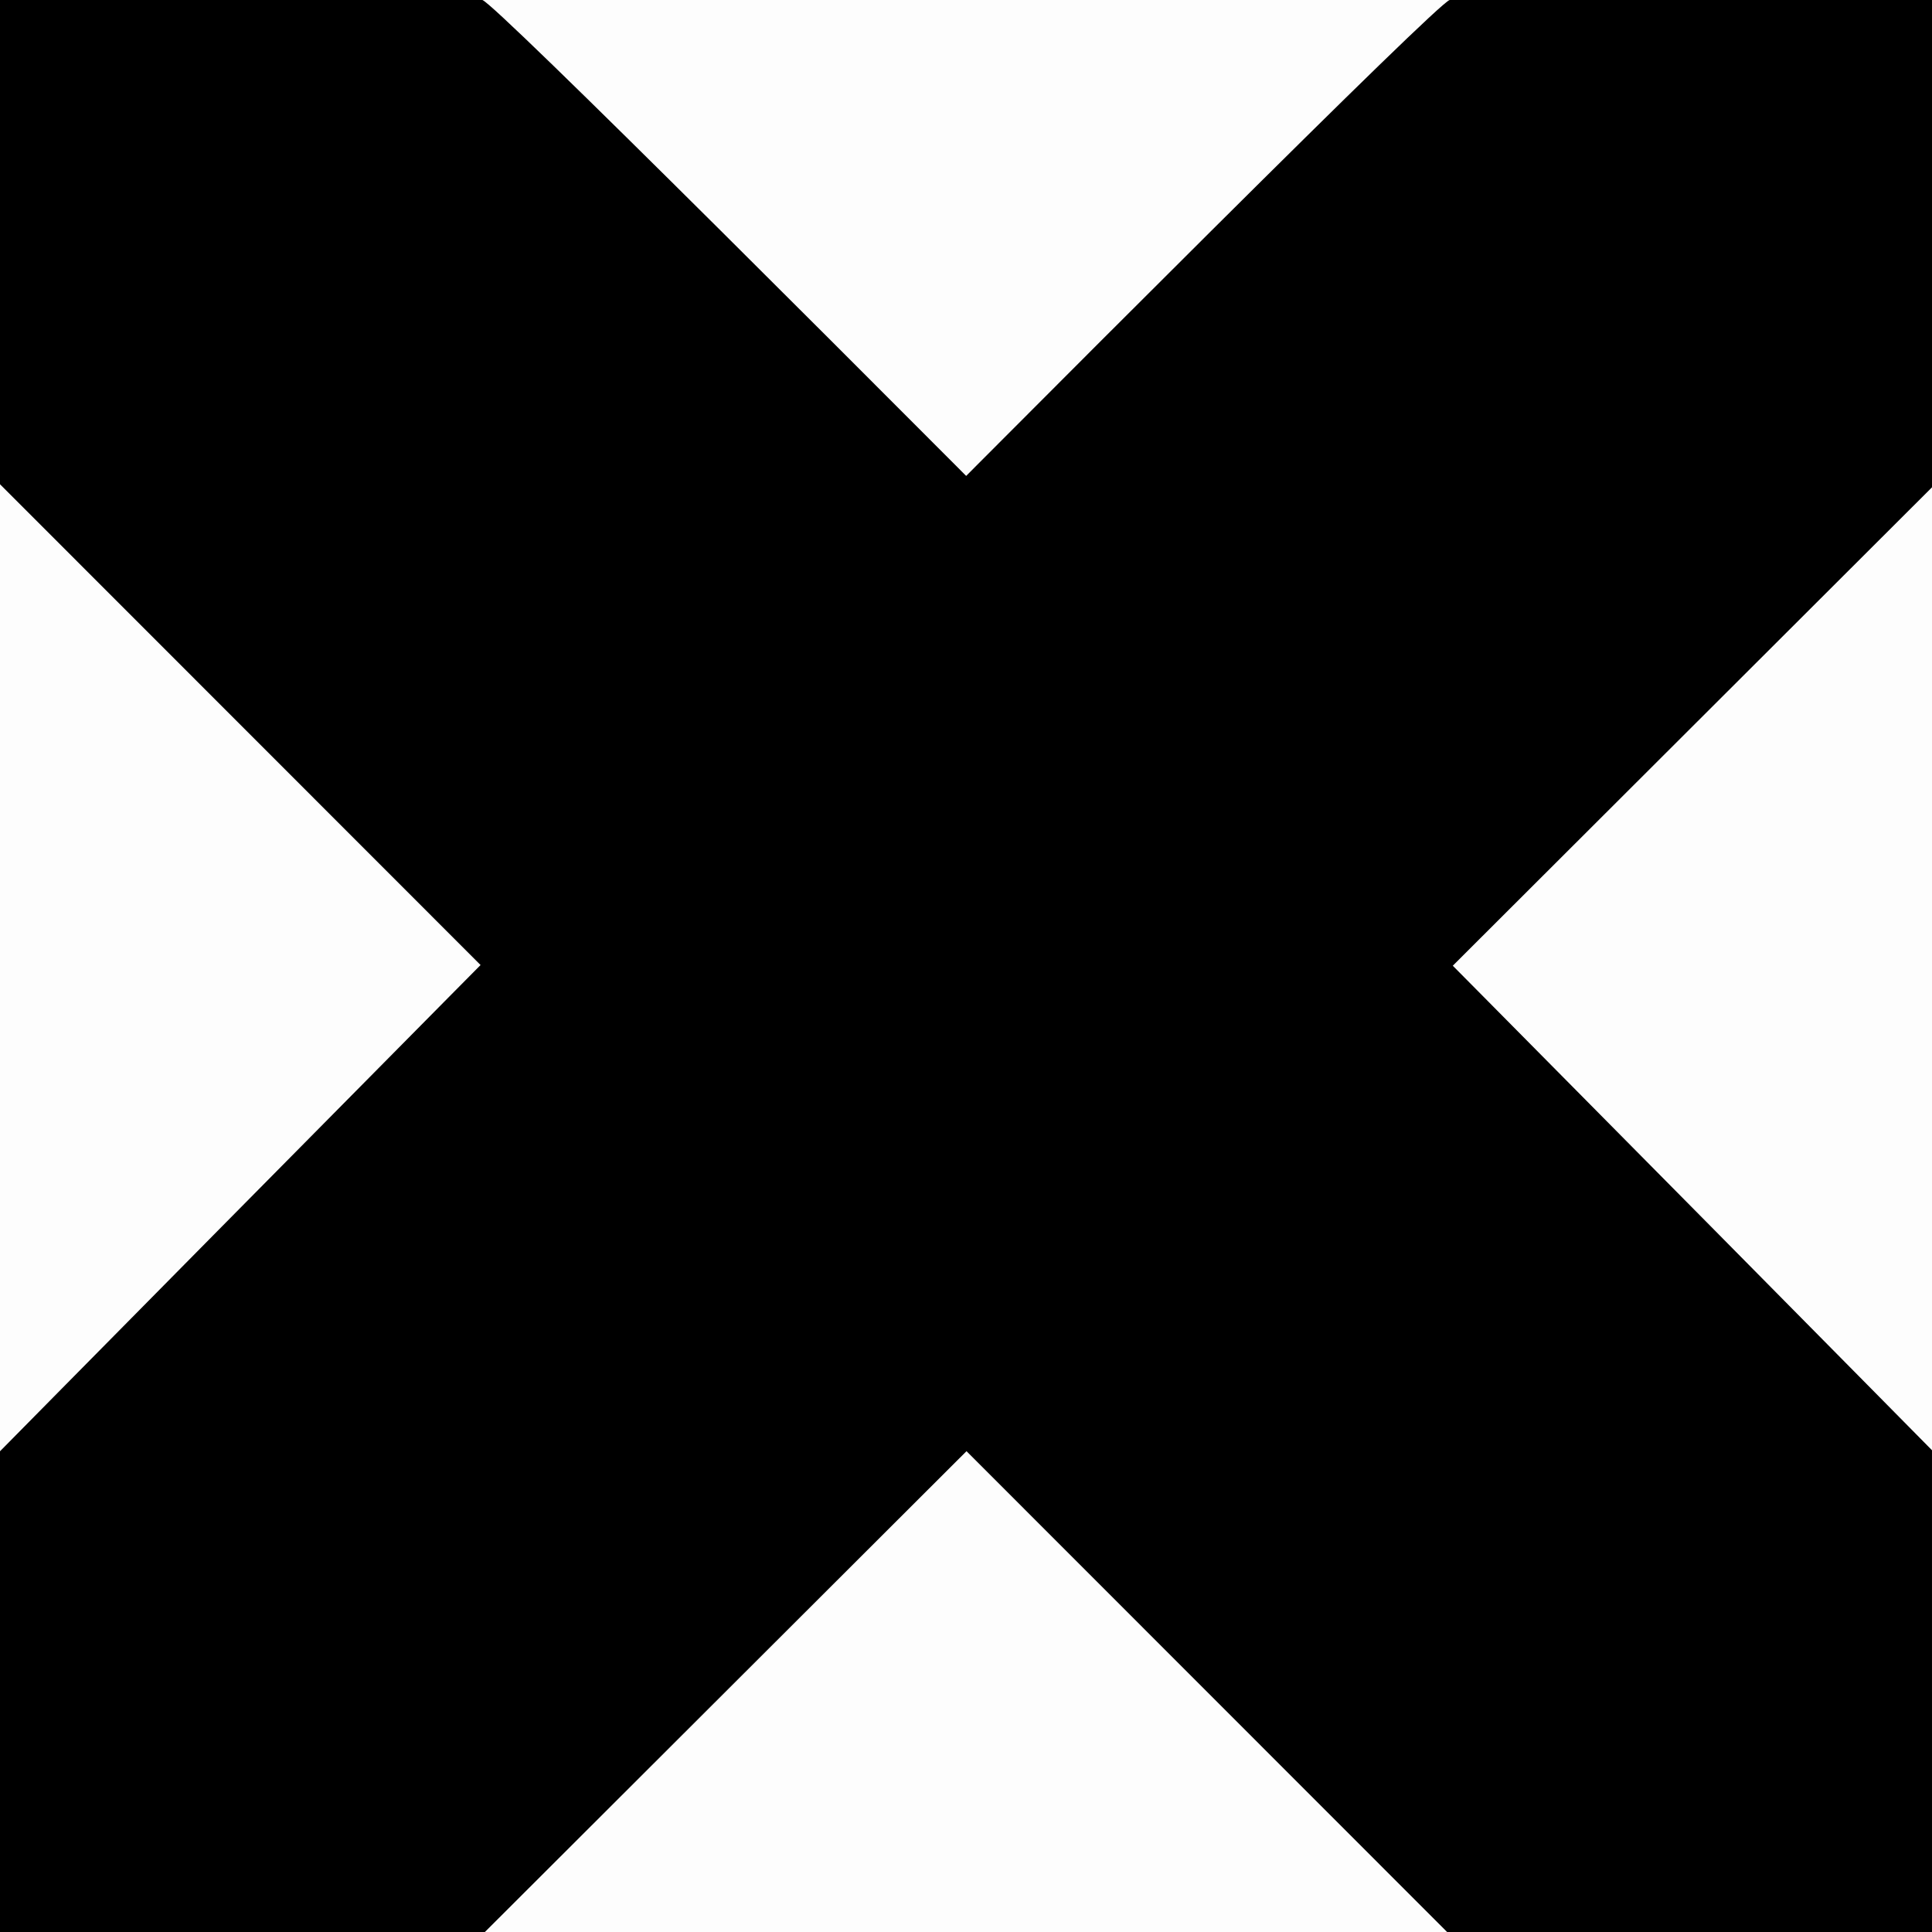 <?xml version="1.0" encoding="UTF-8" standalone="no"?>
<svg
   xmlns:dc="http://purl.org/dc/elements/1.1/"
   xmlns:cc="http://creativecommons.org/ns#"
   xmlns:rdf="http://www.w3.org/1999/02/22-rdf-syntax-ns#"
   xmlns:svg="http://www.w3.org/2000/svg"
   xmlns="http://www.w3.org/2000/svg"
   xmlns:sodipodi="http://sodipodi.sourceforge.net/DTD/sodipodi-0.dtd"
   xmlns:inkscape="http://www.inkscape.org/namespaces/inkscape"
   width="100mm"
   height="100mm"
   viewBox="0 0 100 100"
   version="1.1"
   id="svg8"
   inkscape:version="1.0.1 (3bc2e813f5, 2020-09-07)"
   sodipodi:docname="crosshatch.svg"
   inkscape:export-filename="D:\Projects\TileMaps\Assets\TileMaps\Textures\Patterns\crosshatch.png"
   inkscape:export-xdpi="130.048"
   inkscape:export-ydpi="130.048">
  <rect x="0" y="0" width="100" height="100" fill="#808080" stroke="none"/>
  <style
     id="style833"></style>
  <defs
     id="defs2">
    <inkscape:path-effect
       effect="powerstroke"
       id="path-effect1700"
       is_visible="true"
       lpeversion="1"
       offset_points="0,155.307"
       sort_points="true"
       interpolator_type="CubicBezierJohan"
       interpolator_beta="0.2"
       start_linecap_type="zerowidth"
       linejoin_type="extrp_arc"
       miter_limit="4"
       scale_width="1"
       end_linecap_type="zerowidth" />
    <inkscape:path-effect
       effect="powerstroke"
       id="path-effect1632"
       is_visible="true"
       lpeversion="1"
       offset_points="0,155.307"
       sort_points="true"
       interpolator_type="CubicBezierJohan"
       interpolator_beta="0.2"
       start_linecap_type="zerowidth"
       linejoin_type="extrp_arc"
       miter_limit="4"
       scale_width="1"
       end_linecap_type="zerowidth" />
    <inkscape:path-effect
       effect="powerstroke"
       id="path-effect1528"
       is_visible="true"
       lpeversion="1"
       offset_points="0.003,-1.601"
       sort_points="true"
       interpolator_type="CubicBezierJohan"
       interpolator_beta="0.2"
       start_linecap_type="zerowidth"
       linejoin_type="extrp_arc"
       miter_limit="4"
       scale_width="1"
       end_linecap_type="zerowidth" />
    <inkscape:path-effect
       effect="powerstroke"
       id="path-effect837"
       is_visible="true"
       lpeversion="1"
       offset_points="0,3.116"
       sort_points="true"
       interpolator_type="CubicBezierJohan"
       interpolator_beta="0.2"
       start_linecap_type="zerowidth"
       linejoin_type="extrp_arc"
       miter_limit="4"
       scale_width="1"
       end_linecap_type="zerowidth" />
  </defs>
  <sodipodi:namedview
     id="base"
     pagecolor="#ffffff"
     bordercolor="#666666"
     borderopacity="1.0"
     inkscape:pageopacity="0.0"
     inkscape:pageshadow="2"
     inkscape:zoom="1.1072813"
     inkscape:cx="170.44207"
     inkscape:cy="219.95684"
     inkscape:document-units="mm"
     inkscape:current-layer="layer1"
     inkscape:document-rotation="0"
     showgrid="false"
     inkscape:window-width="1920"
     inkscape:window-height="1009"
     inkscape:window-x="1912"
     inkscape:window-y="-8"
     inkscape:window-maximized="1" />
  <g
     inkscape:label="Layer 1"
     inkscape:groupmode="layer"
     id="layer1">
    <rect
       style="opacity:0.981;fill:#ffffff;fill-opacity:1;stroke:#ffffff;stroke-width:0;stroke-linecap:round;stroke-linejoin:round;stroke-miterlimit:4;stroke-dasharray:none;stroke-opacity:1"
       id="rect1710"
       width="377.953"
       height="377.953"
       x="0"
       y="0.903"
       transform="matrix(0.265,0,0,0.265,3.2039388e-7,-0.239)" />
    <circle
       id="path1704"
       style="fill:#000000;stroke:#120000"
       cx="0"
       cy="379.307"
       r="0"
       transform="scale(0.265)" />
    <path
       style="fill:#000000;fill-opacity:1;stroke:#000000;stroke-width:0;stroke-linecap:butt;stroke-linejoin:miter;stroke-miterlimit:4;stroke-dasharray:none;stroke-opacity:1"
       d="m 0,379.762 0.001,-94.939 c 0,0 278.796,-283.813 284.215,-285.619 5.419,-1.806 94.738,0 94.738,0 V 94.945 L 94.74,379.762 Z"
       id="path1708"
       transform="matrix(0.264,0,0,0.263,-3.4909781e-4,0.209)"
       sodipodi:nodetypes="ccccccc" />
    <path
       style="fill:#000000;fill-opacity:1;stroke:none;stroke-width:0;stroke-linecap:butt;stroke-linejoin:miter;stroke-miterlimit:4;stroke-dasharray:none;stroke-opacity:1"
       d="m 0,378.959 0.001,-95.14 c 0,0 278.796,-283.612 284.215,-285.419 5.419,-1.806 94.738,0 94.738,0 V 93.54 L 94.74,378.959 Z"
       id="path1708-4"
       transform="matrix(-0.264,0,0,0.263,100,0.42)"
       sodipodi:nodetypes="ccccccc" />
  </g>
</svg>
